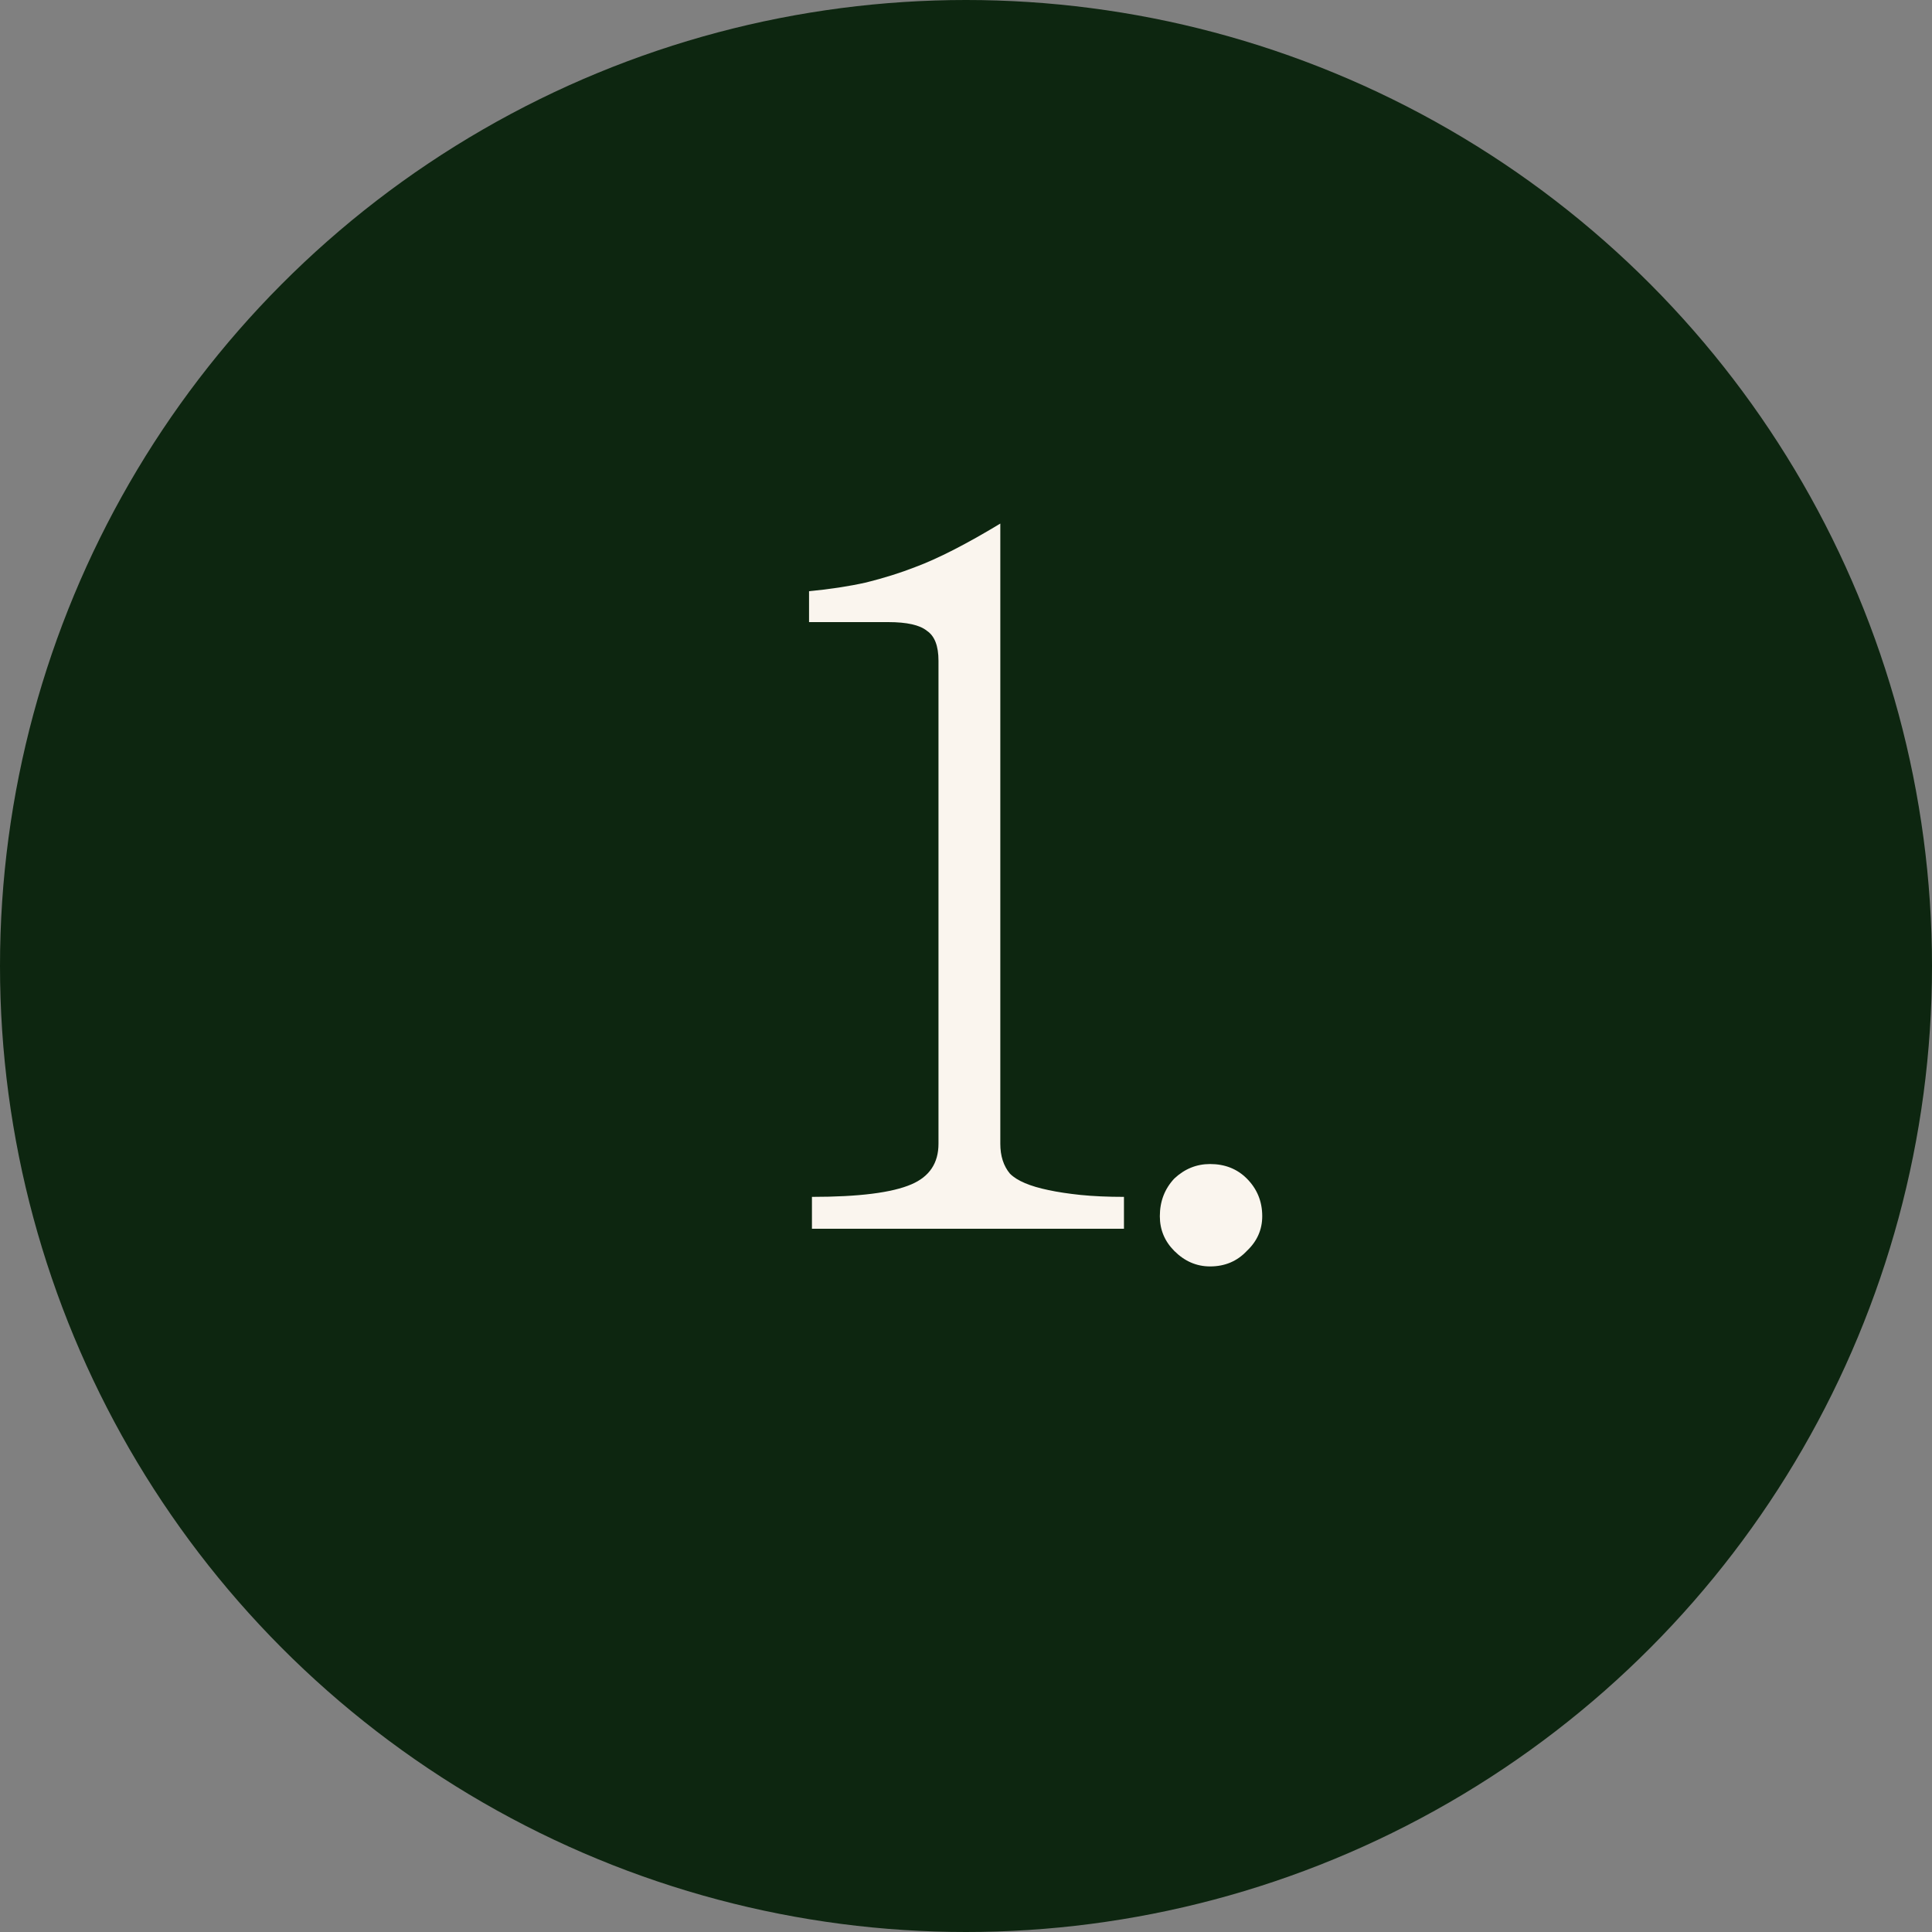 <svg width="100" height="100" viewBox="0 0 100 100" fill="none" xmlns="http://www.w3.org/2000/svg">
<rect x="0" y="0" width="100" height="100" fill="#808080" stroke="none"/>
<circle cx="50" cy="50" r="50" fill="#0D2610"/>
<path d="M58.176 63.6H42.026V61.95C44.459 61.95 46.176 61.733 47.176 61.3C48.109 60.9 48.576 60.2 48.576 59.2V34.2C48.576 33.433 48.376 32.917 47.976 32.65C47.609 32.35 46.942 32.2 45.976 32.2H41.876V30.6C42.942 30.5 43.926 30.35 44.826 30.15C45.759 29.917 46.609 29.65 47.376 29.35C48.542 28.917 50.009 28.167 51.776 27.1V59.2C51.776 59.833 51.942 60.35 52.276 60.75C52.642 61.117 53.309 61.4 54.276 61.6C54.742 61.7 55.292 61.783 55.926 61.85C56.592 61.917 57.342 61.95 58.176 61.95V63.6ZM60.033 62.95C60.033 62.183 60.283 61.533 60.783 61C61.316 60.5 61.933 60.25 62.633 60.25C63.399 60.25 64.033 60.5 64.533 61C65.066 61.533 65.333 62.183 65.333 62.95C65.333 63.65 65.066 64.25 64.533 64.75C64.033 65.283 63.399 65.55 62.633 65.55C61.933 65.55 61.316 65.283 60.783 64.75C60.283 64.25 60.033 63.65 60.033 62.95Z" fill="#FAF5EE"/>
</svg>
